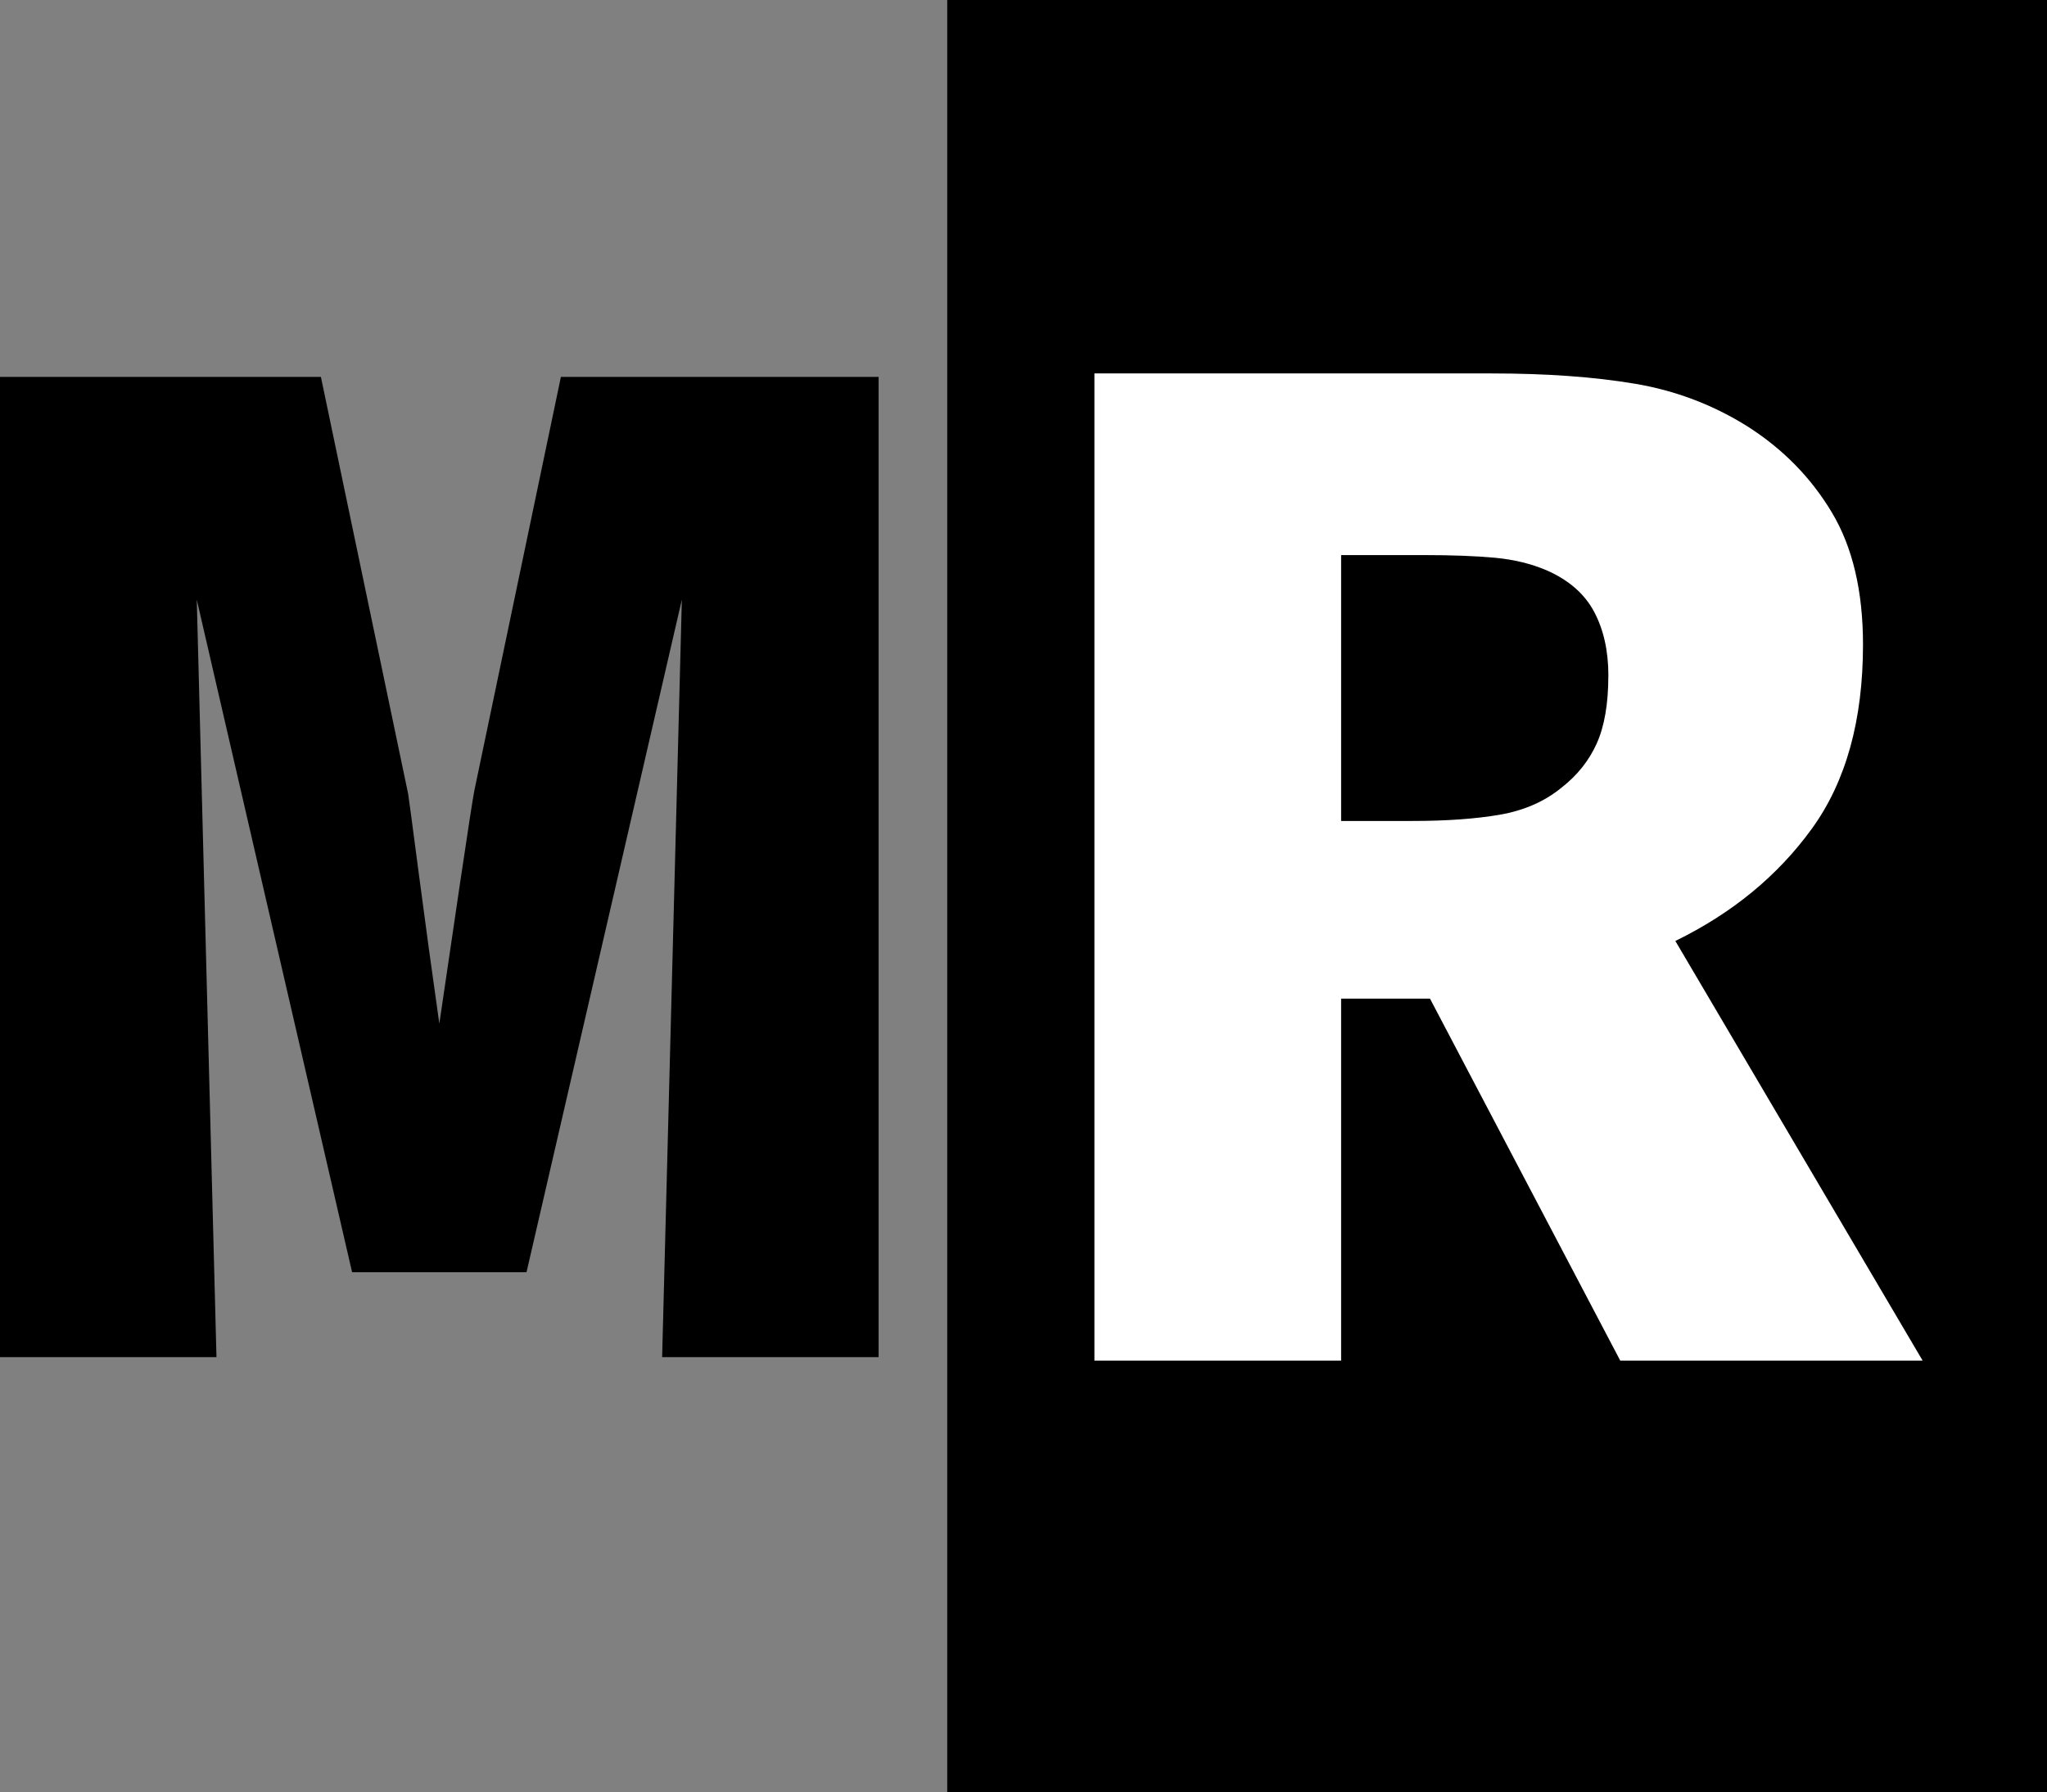 <svg xmlns="http://www.w3.org/2000/svg" id="Capa_1" data-name="Capa 1" viewBox="0 0 397.72 348.28"><rect x="0" y="0" width="397.72" height="348.28" fill="#808080" stroke="none"/><defs><style>.cls-1{stroke-width:0}</style></defs><path d="M0 263.74V73.24h62.35l16.95 81.03c.08.41.76 5.51 2.04 15.28s2.62 19.57 4.02 29.38c1.07-7.34 2.41-16.43 4.02-27.28 1.61-10.84 2.54-16.84 2.78-18l16.82-80.41h61.73v190.5h-42.06l3.83-147.21-30.18 130.7H68.41l-30.18-130.7 3.83 147.21H0ZM184.04 0h213.68v348.28H184.04z" class="cls-1"/><path d="M373.56 264.42h-58.75l-36.97-70.35h-17.27v70.35h-47.93V72.57h77.18c10.65 0 19.93.67 27.83 2 7.9 1.33 15.2 4.1 21.9 8.31 6.87 4.38 12.32 9.94 16.36 16.69 4.04 6.74 6.06 15.31 6.06 25.7 0 14.69-3.31 26.61-9.92 35.75-6.62 9.15-15.46 16.43-26.54 21.84l48.05 81.56Zm-61.06-133.1c0-4.81-.92-8.95-2.77-12.43-1.85-3.48-4.92-6.16-9.21-8.05-3.01-1.29-6.36-2.1-10.05-2.45-3.69-.34-8.29-.52-13.79-.52h-16.11v51.67h13.79c6.7 0 12.39-.41 17.07-1.22 4.68-.82 8.65-2.55 11.92-5.22 3.09-2.4 5.39-5.28 6.89-8.63 1.5-3.35 2.25-7.73 2.25-13.14Z" style="fill:#fff;stroke-width:0"/></svg>